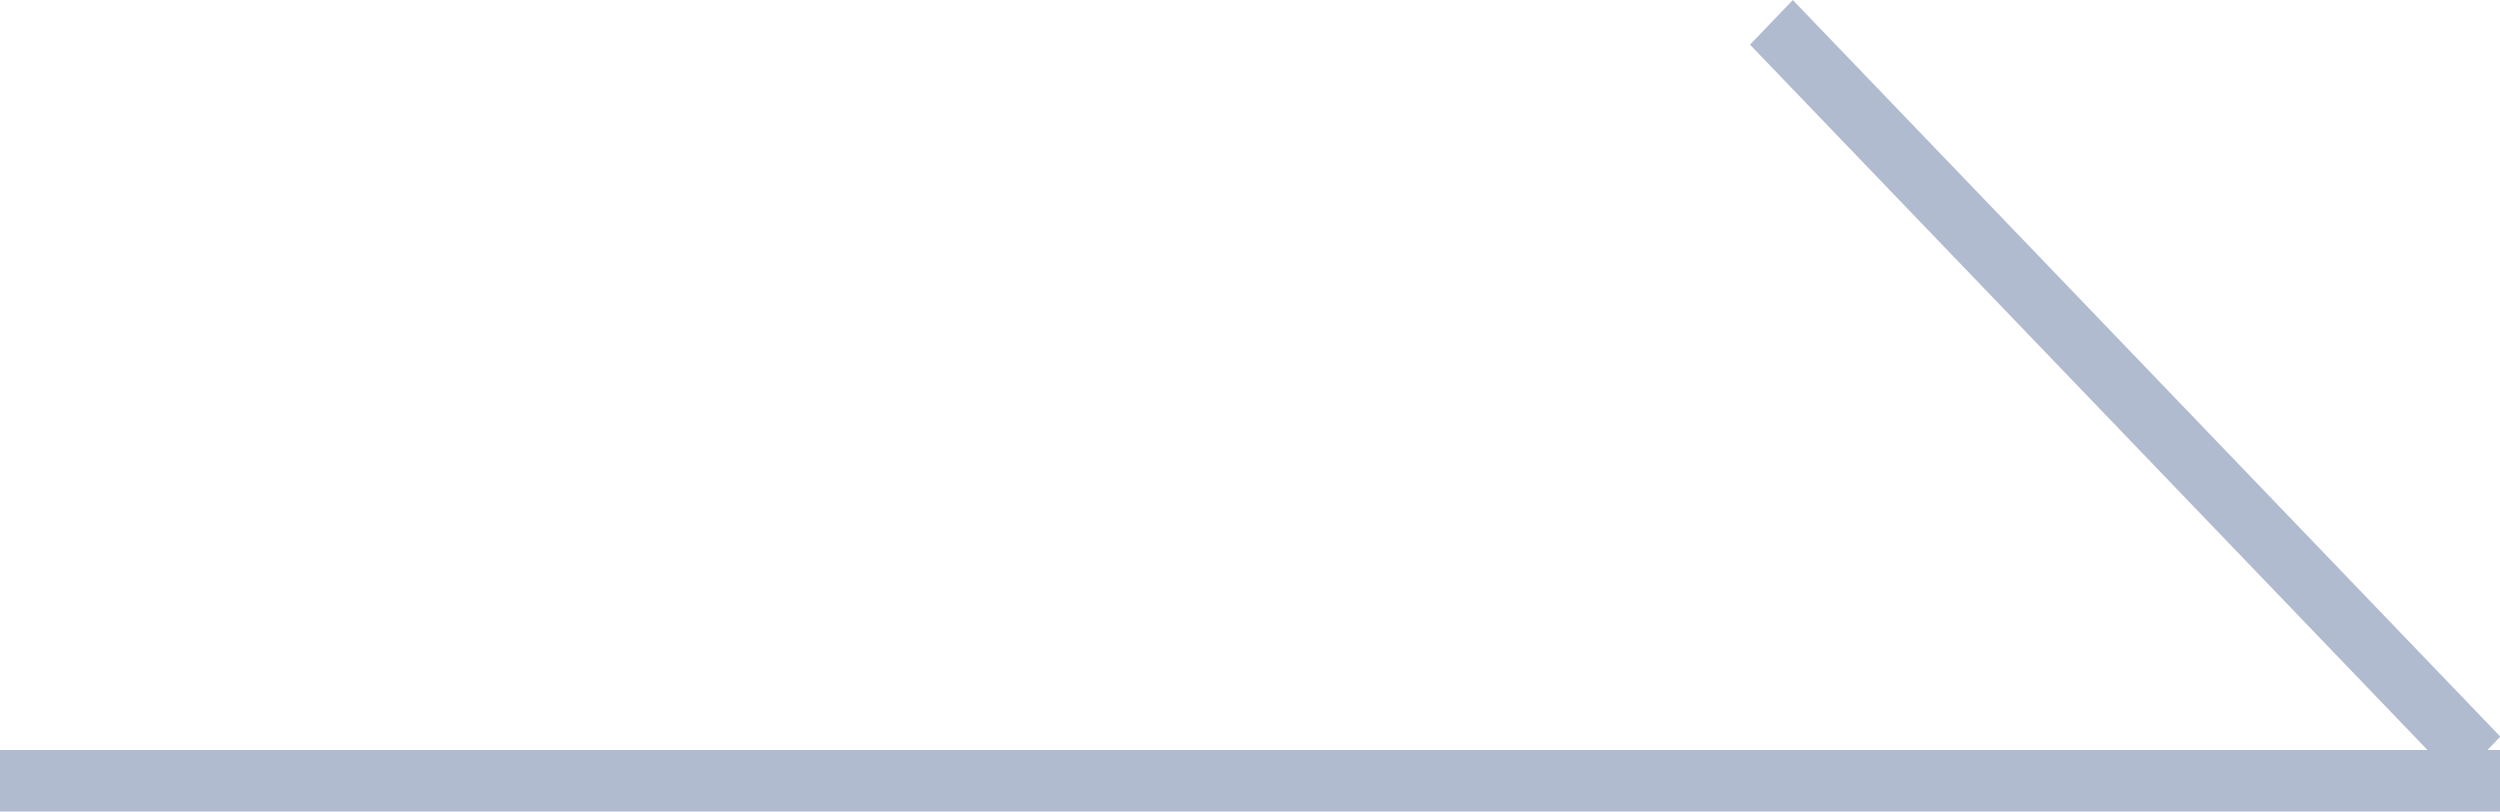 <svg id="yajirush_next_venobox_pc.svg" xmlns="http://www.w3.org/2000/svg" width="80" height="25.969" viewBox="0 0 80 25.969">
  <defs>
    <style>
      .cls-1, .cls-2 {
        fill: #b0bbd0;
      }

      .cls-2 {
        fill-rule: evenodd;
      }
    </style>
  </defs>
  <rect id="長方形_21" data-name="長方形 21" class="cls-1" y="24" width="80" height="1.969"/>
  <path id="長方形_22" data-name="長方形 22" class="cls-2" d="M2563.64,768L2541,744.429l1.37-1.428,22.64,23.57Z" transform="translate(-2485 -743)"/>
</svg>
